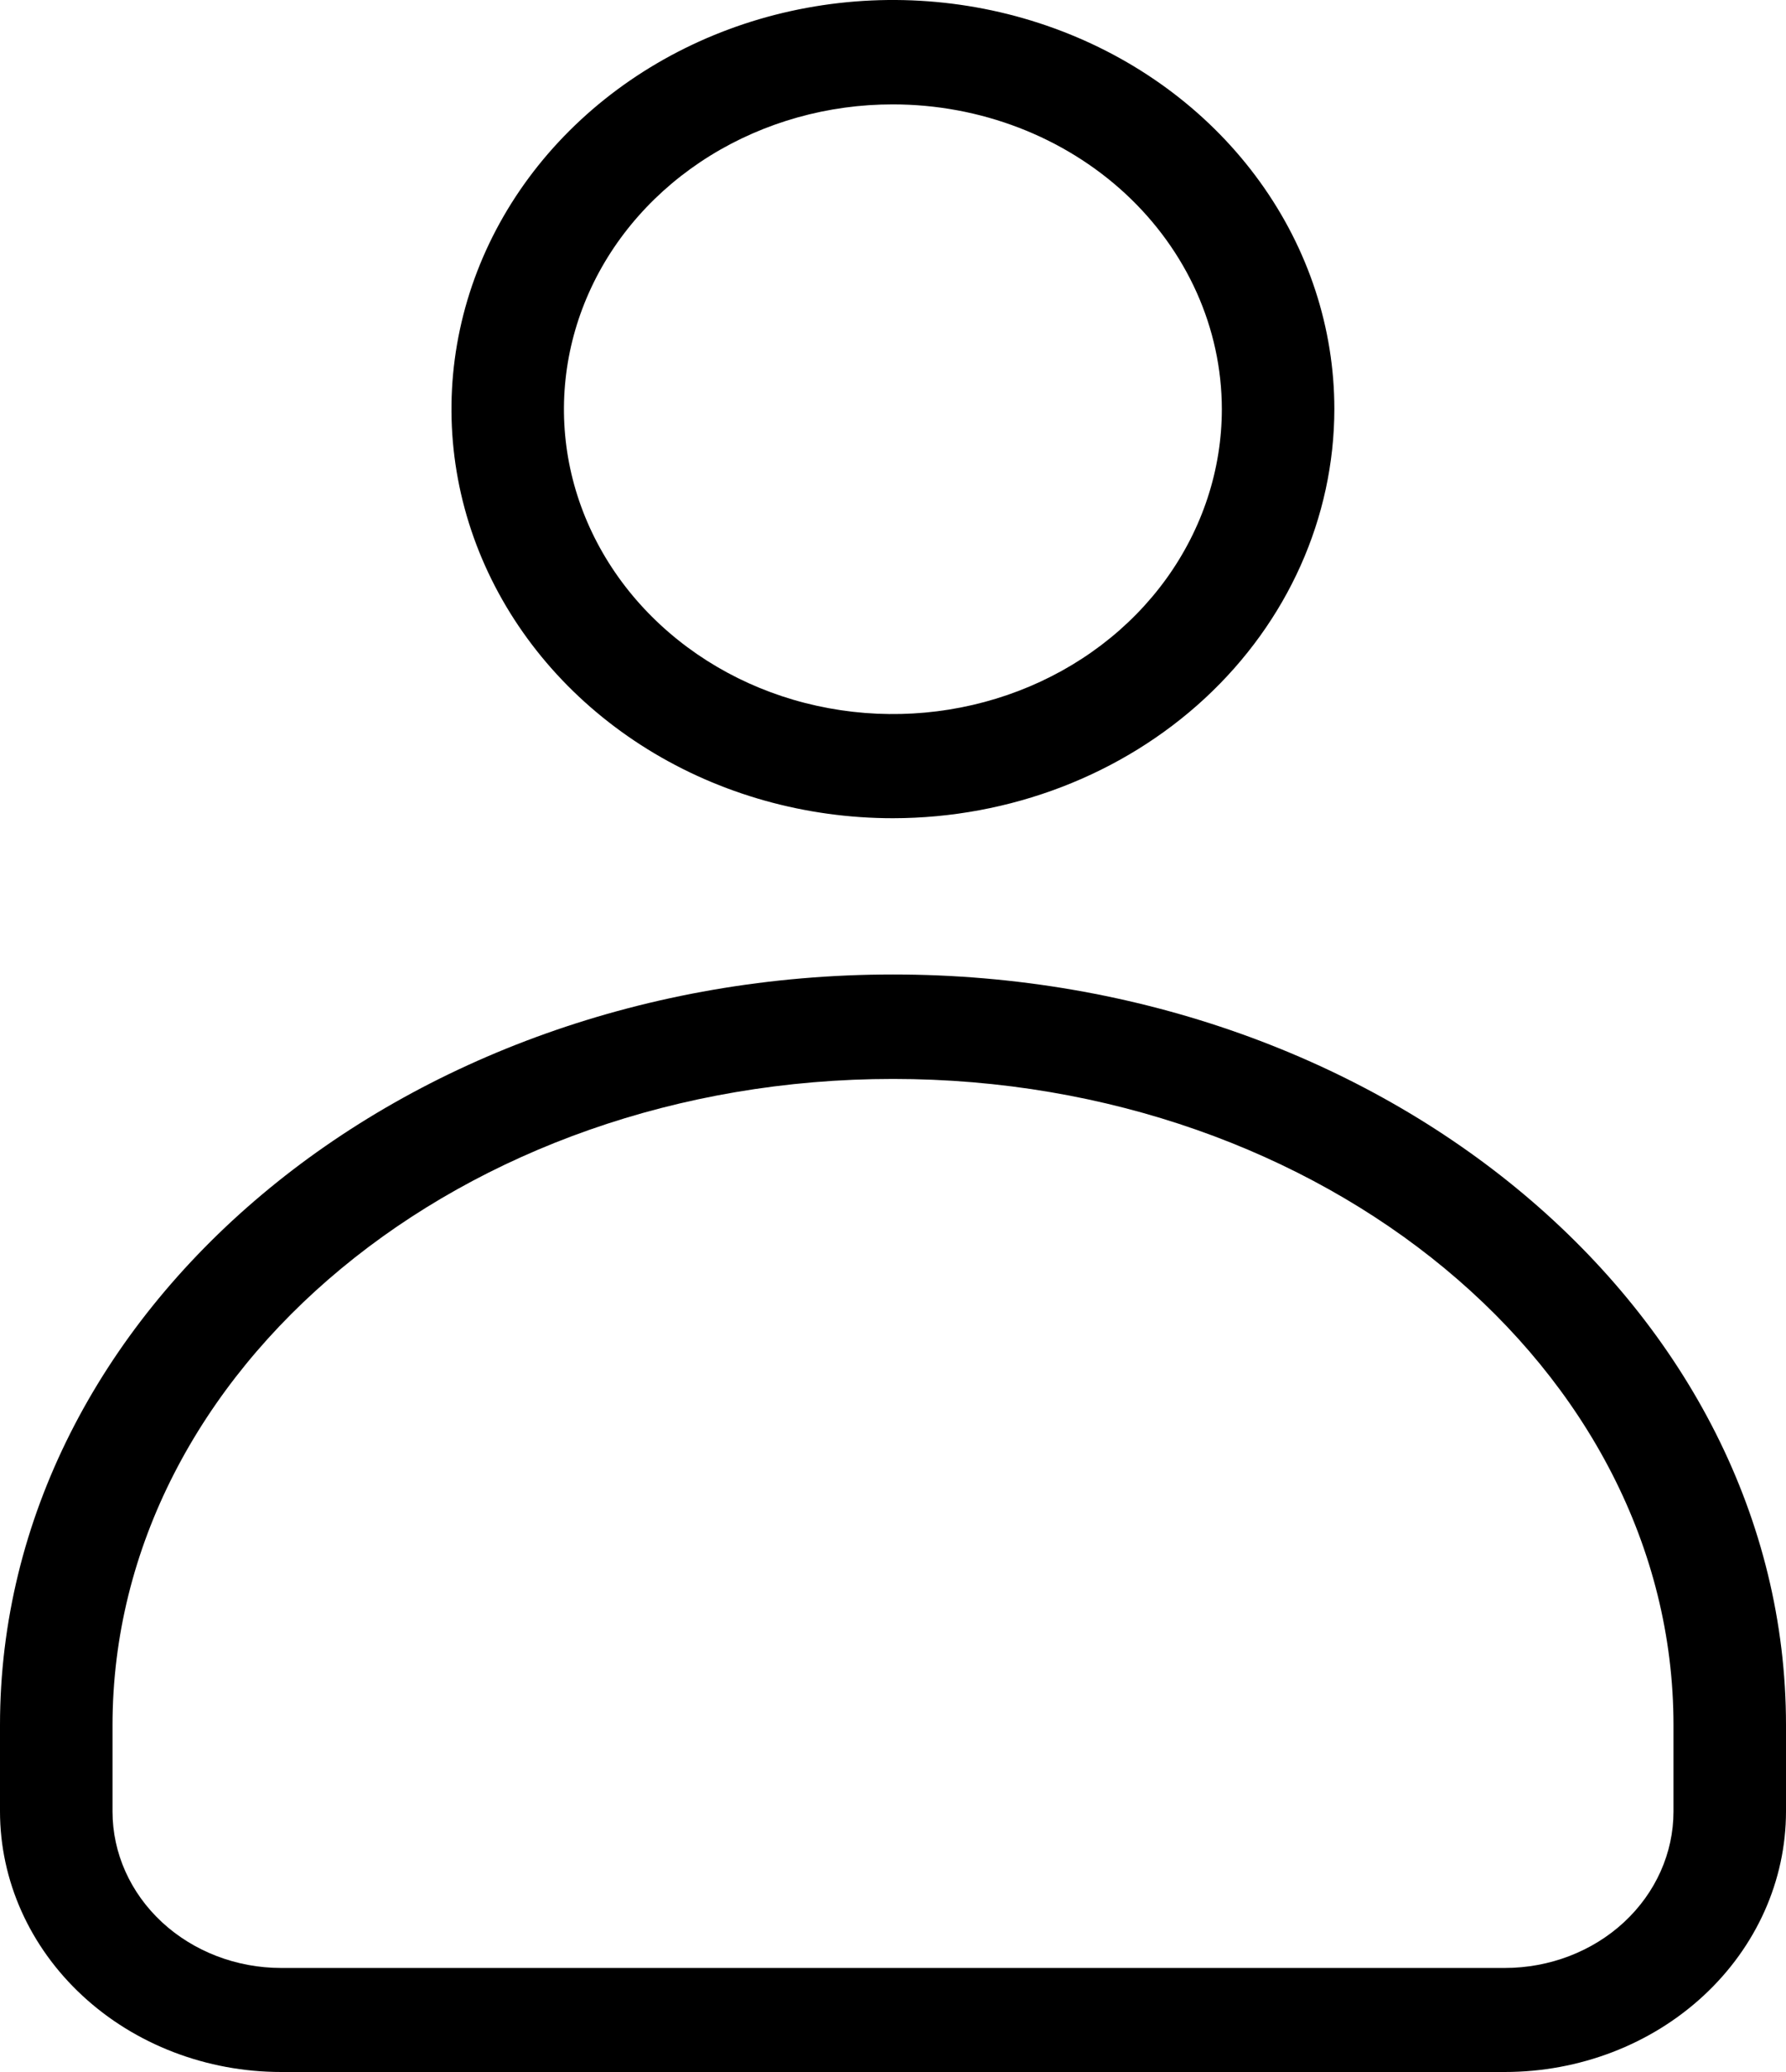 <svg width="25" height="29" viewBox="0 0 25 29" fill="none" xmlns="http://www.w3.org/2000/svg">
<path d="M21.063 29H3.937C2.893 29 1.891 28.616 1.153 27.931C0.415 27.247 0 26.32 0 25.352V24.145C0 18.354 5.608 13.639 12.5 13.639C19.392 13.639 25 18.351 25 24.145V25.352C25 26.32 24.585 27.247 23.847 27.931C23.109 28.616 22.107 29 21.063 29ZM12.5 15.101C6.475 15.101 1.575 19.158 1.575 24.148V25.355C1.575 25.935 1.824 26.492 2.267 26.903C2.71 27.313 3.31 27.544 3.937 27.544H21.063C21.69 27.544 22.291 27.313 22.733 26.903C23.176 26.492 23.425 25.935 23.425 25.355V24.145C23.425 19.158 18.525 15.101 12.5 15.101ZM12.5 11.452C11.278 11.452 10.083 11.117 9.067 10.488C8.05 9.858 7.258 8.964 6.79 7.918C6.322 6.872 6.2 5.721 6.438 4.61C6.676 3.499 7.264 2.479 8.129 1.678C8.993 0.877 10.094 0.331 11.292 0.11C12.491 -0.111 13.733 0.002 14.863 0.436C15.992 0.869 16.957 1.603 17.636 2.545C18.315 3.486 18.678 4.593 18.678 5.726C18.676 7.244 18.025 8.699 16.867 9.773C15.709 10.846 14.138 11.45 12.5 11.452ZM12.5 1.461C11.589 1.46 10.699 1.71 9.941 2.179C9.184 2.648 8.593 3.314 8.245 4.094C7.896 4.874 7.805 5.732 7.982 6.559C8.16 7.387 8.599 8.148 9.243 8.744C9.887 9.341 10.707 9.748 11.601 9.912C12.494 10.077 13.42 9.992 14.261 9.669C15.103 9.346 15.822 8.799 16.328 8.097C16.833 7.395 17.103 6.57 17.103 5.726C17.102 4.595 16.616 3.511 15.753 2.711C14.89 1.912 13.72 1.462 12.5 1.461Z" fill="black"/>
</svg>
